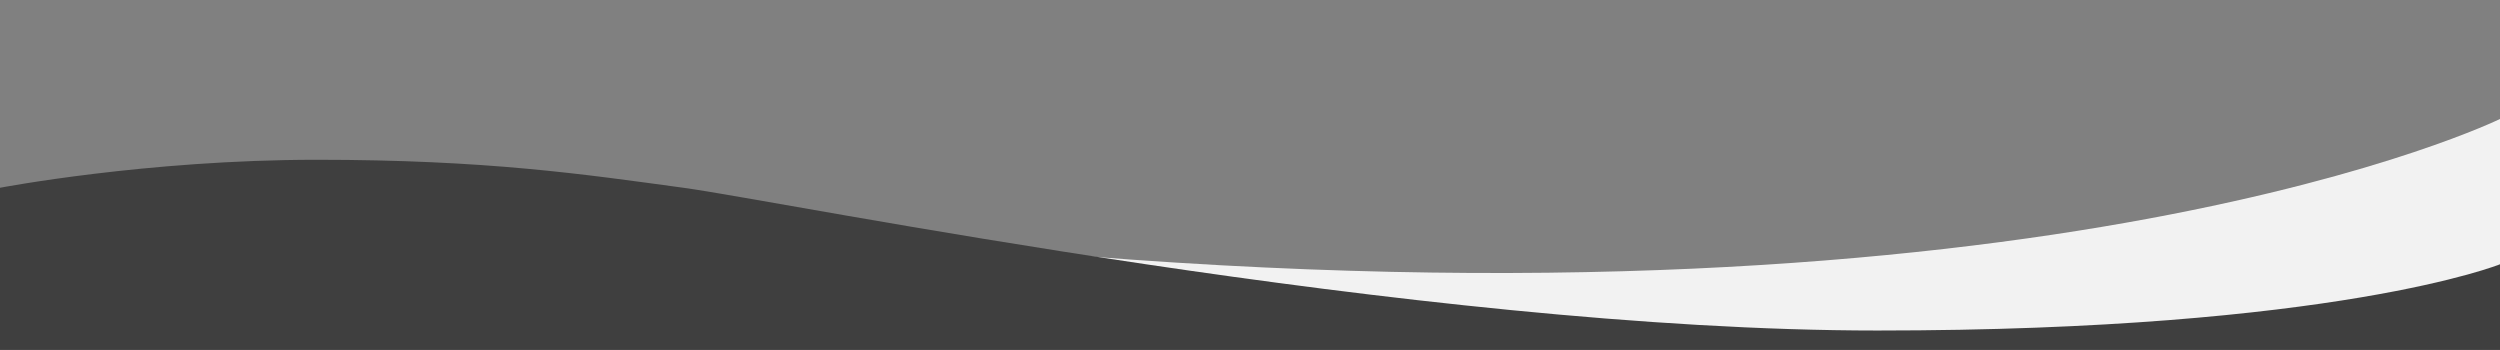 <?xml version="1.0" encoding="utf-8"?>
<!-- Generator: Adobe Illustrator 19.0.0, SVG Export Plug-In . SVG Version: 6.00 Build 0)  -->
<svg version="1.1" id="Layer_1" xmlns="http://www.w3.org/2000/svg" xmlns:xlink="http://www.w3.org/1999/xlink" x="0px" y="0px"
	 viewBox="0 0 1366 191" style="enable-background:new 0 0 1366 191;" xml:space="preserve">
<rect x="0" y="0" width="1366" height="191" fill="#808080" stroke="none"/>
<style type="text/css">
	.st0{fill:#F2F2F2;}
	.st1{fill:#00D3AA;}
	.st2{fill:#3F3F3F;}
</style>
<g id="XMLID_2237_">
	<g id="XMLID_2239_">
		<path id="XMLID_2248_" class="st0" d="M816.6,190h480.9c44.7-17,68.5-34.8,68.5-34.8V65c0,0-246.5,121.1-799,72.8l-125.3-6.7
			c33.2,2.5,106.9,10.4,241.9,35.6C732.4,175.9,776.2,184,816.6,190z"/>
		<path id="XMLID_2245_" class="st1" d="M441.6,131.1c-15.3-1.2-22-1.2-22-1.2L441.6,131.1z"/>
	</g>
	<path id="XMLID_2238_" class="st2" d="M1366,191v-0.9V186v-1.2v-3.3v-4.2v-2.9v-7.1v-3.3v-4.2v-0.8v-7.1v-3.3v-4.2
		c0,0-89.5,36.2-340.2,36.2s-598-70.6-652.4-78S266,87.3,173,87.3S0,102.6,0,102.6v4.2v3.3v7.1v0.8v4.2v3.3v7.1v2.9v4.2v3.3v1.2v4.2
		v1.7v1.7v7.1v0.8v4.2v3.3v7.1v2.9v4.2v3.3v6.5H1366z"/>
</g>
</svg>
